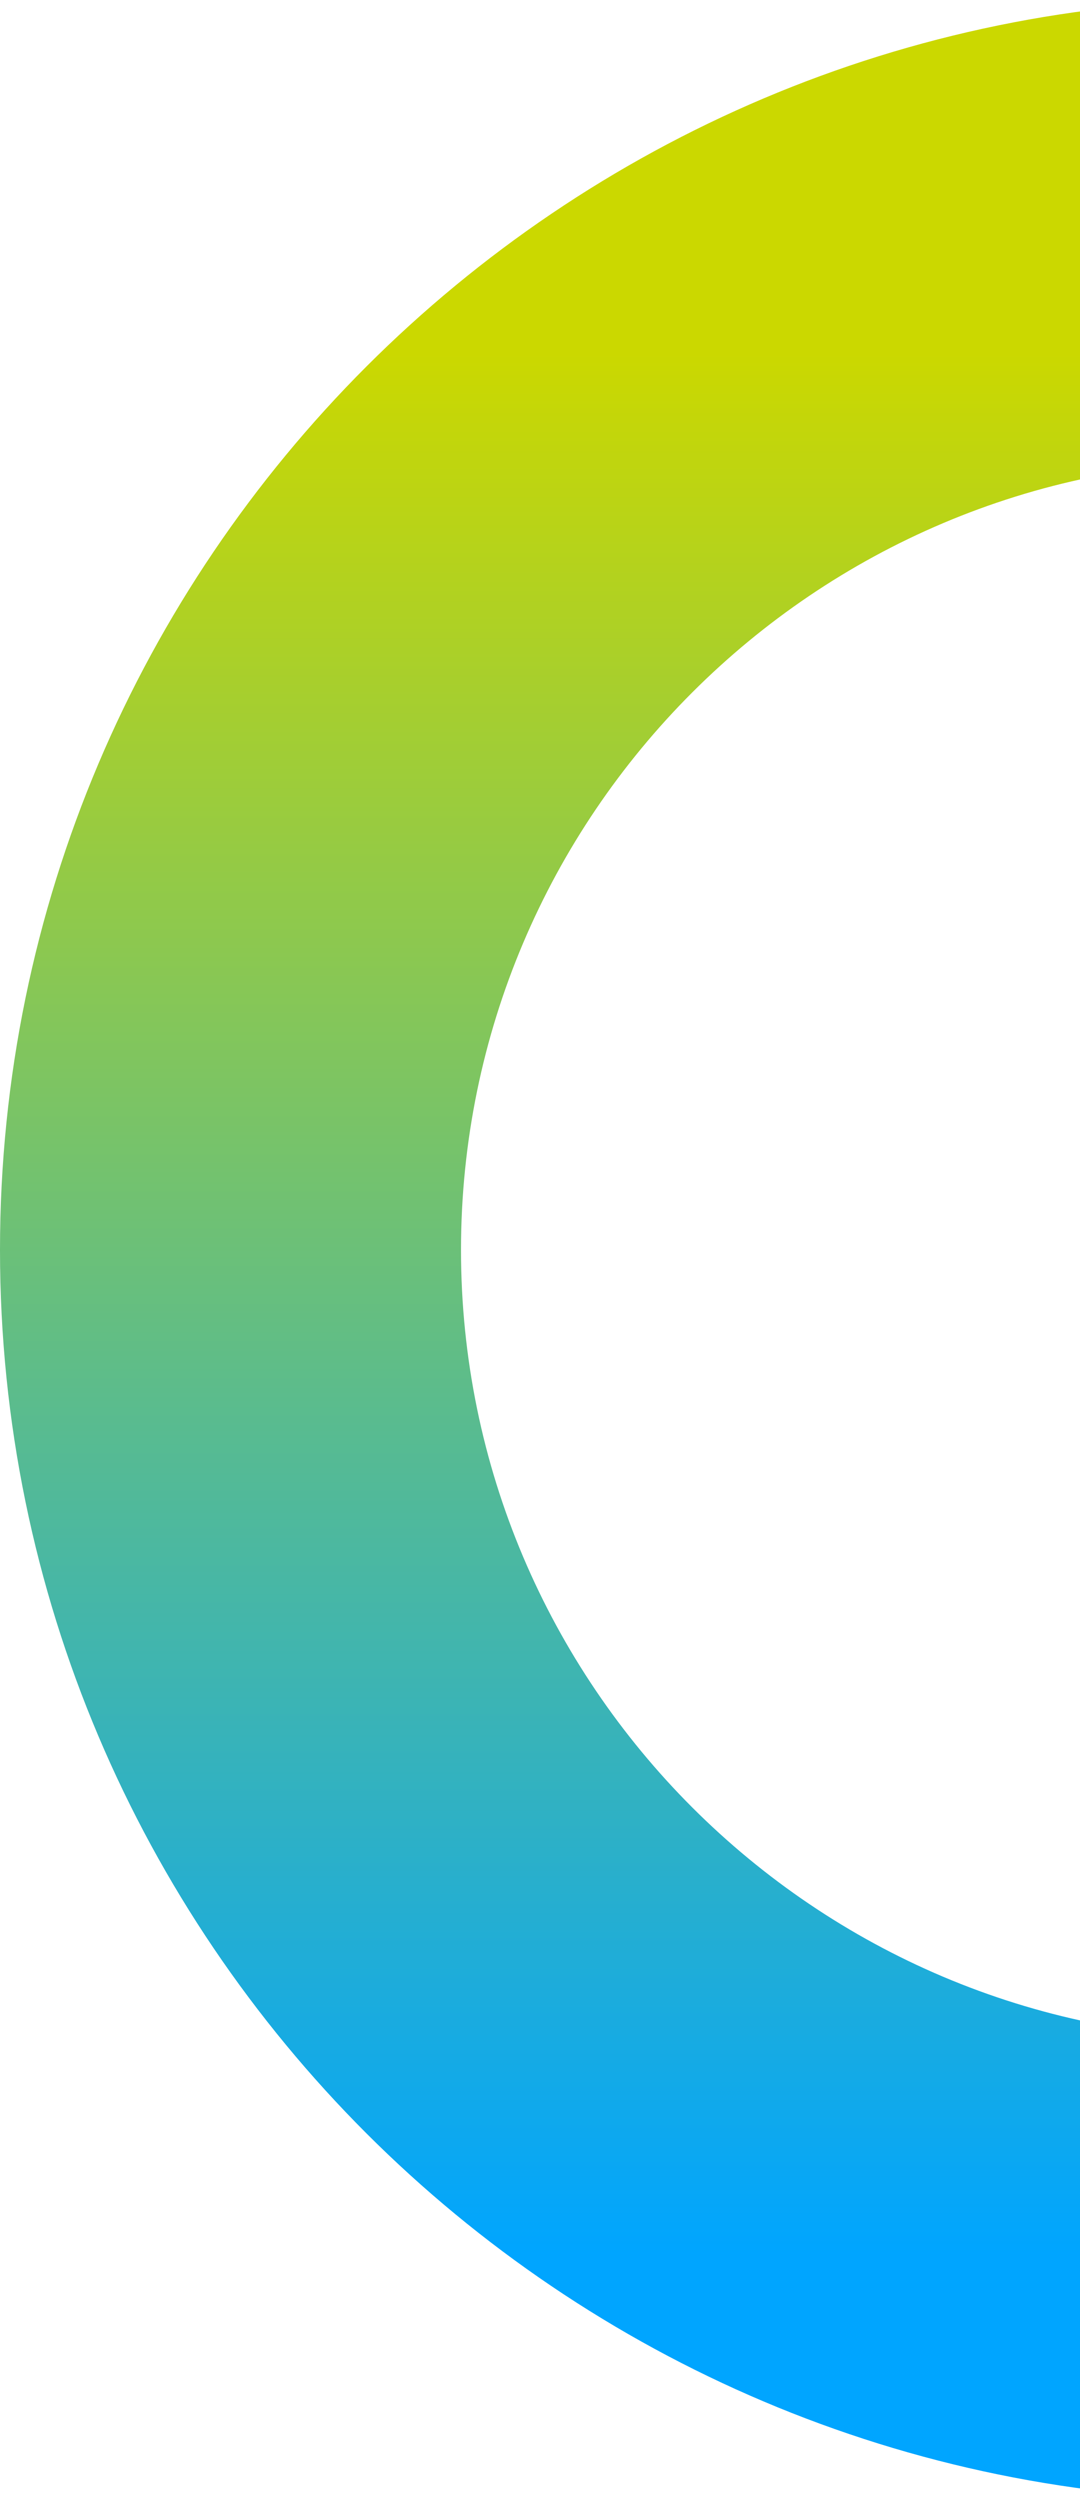 <svg width="70" height="162" viewBox="0 0 70 162" fill="none" xmlns="http://www.w3.org/2000/svg">
<path d="M81 162C36.334 162 0 125.666 0 81C0 36.334 36.334 0 81 0C125.659 0 162 36.334 162 81C161.993 125.659 125.659 162 81 162ZM81 29.88C52.814 29.88 29.88 52.814 29.88 81C29.88 109.186 52.814 132.12 81 132.12C109.186 132.12 132.12 109.186 132.12 81C132.12 52.807 109.186 29.88 81 29.88Z" fill="url(#paint0_linear)"/>
<defs>
<linearGradient id="paint0_linear" x1="80.996" y1="22.446" x2="80.996" y2="146.136" gradientUnits="userSpaceOnUse">
<stop offset="0.003" stop-color="#CBD800"/>
<stop offset="1" stop-color="#00A5FF"/>
</linearGradient>
</defs>
</svg>
